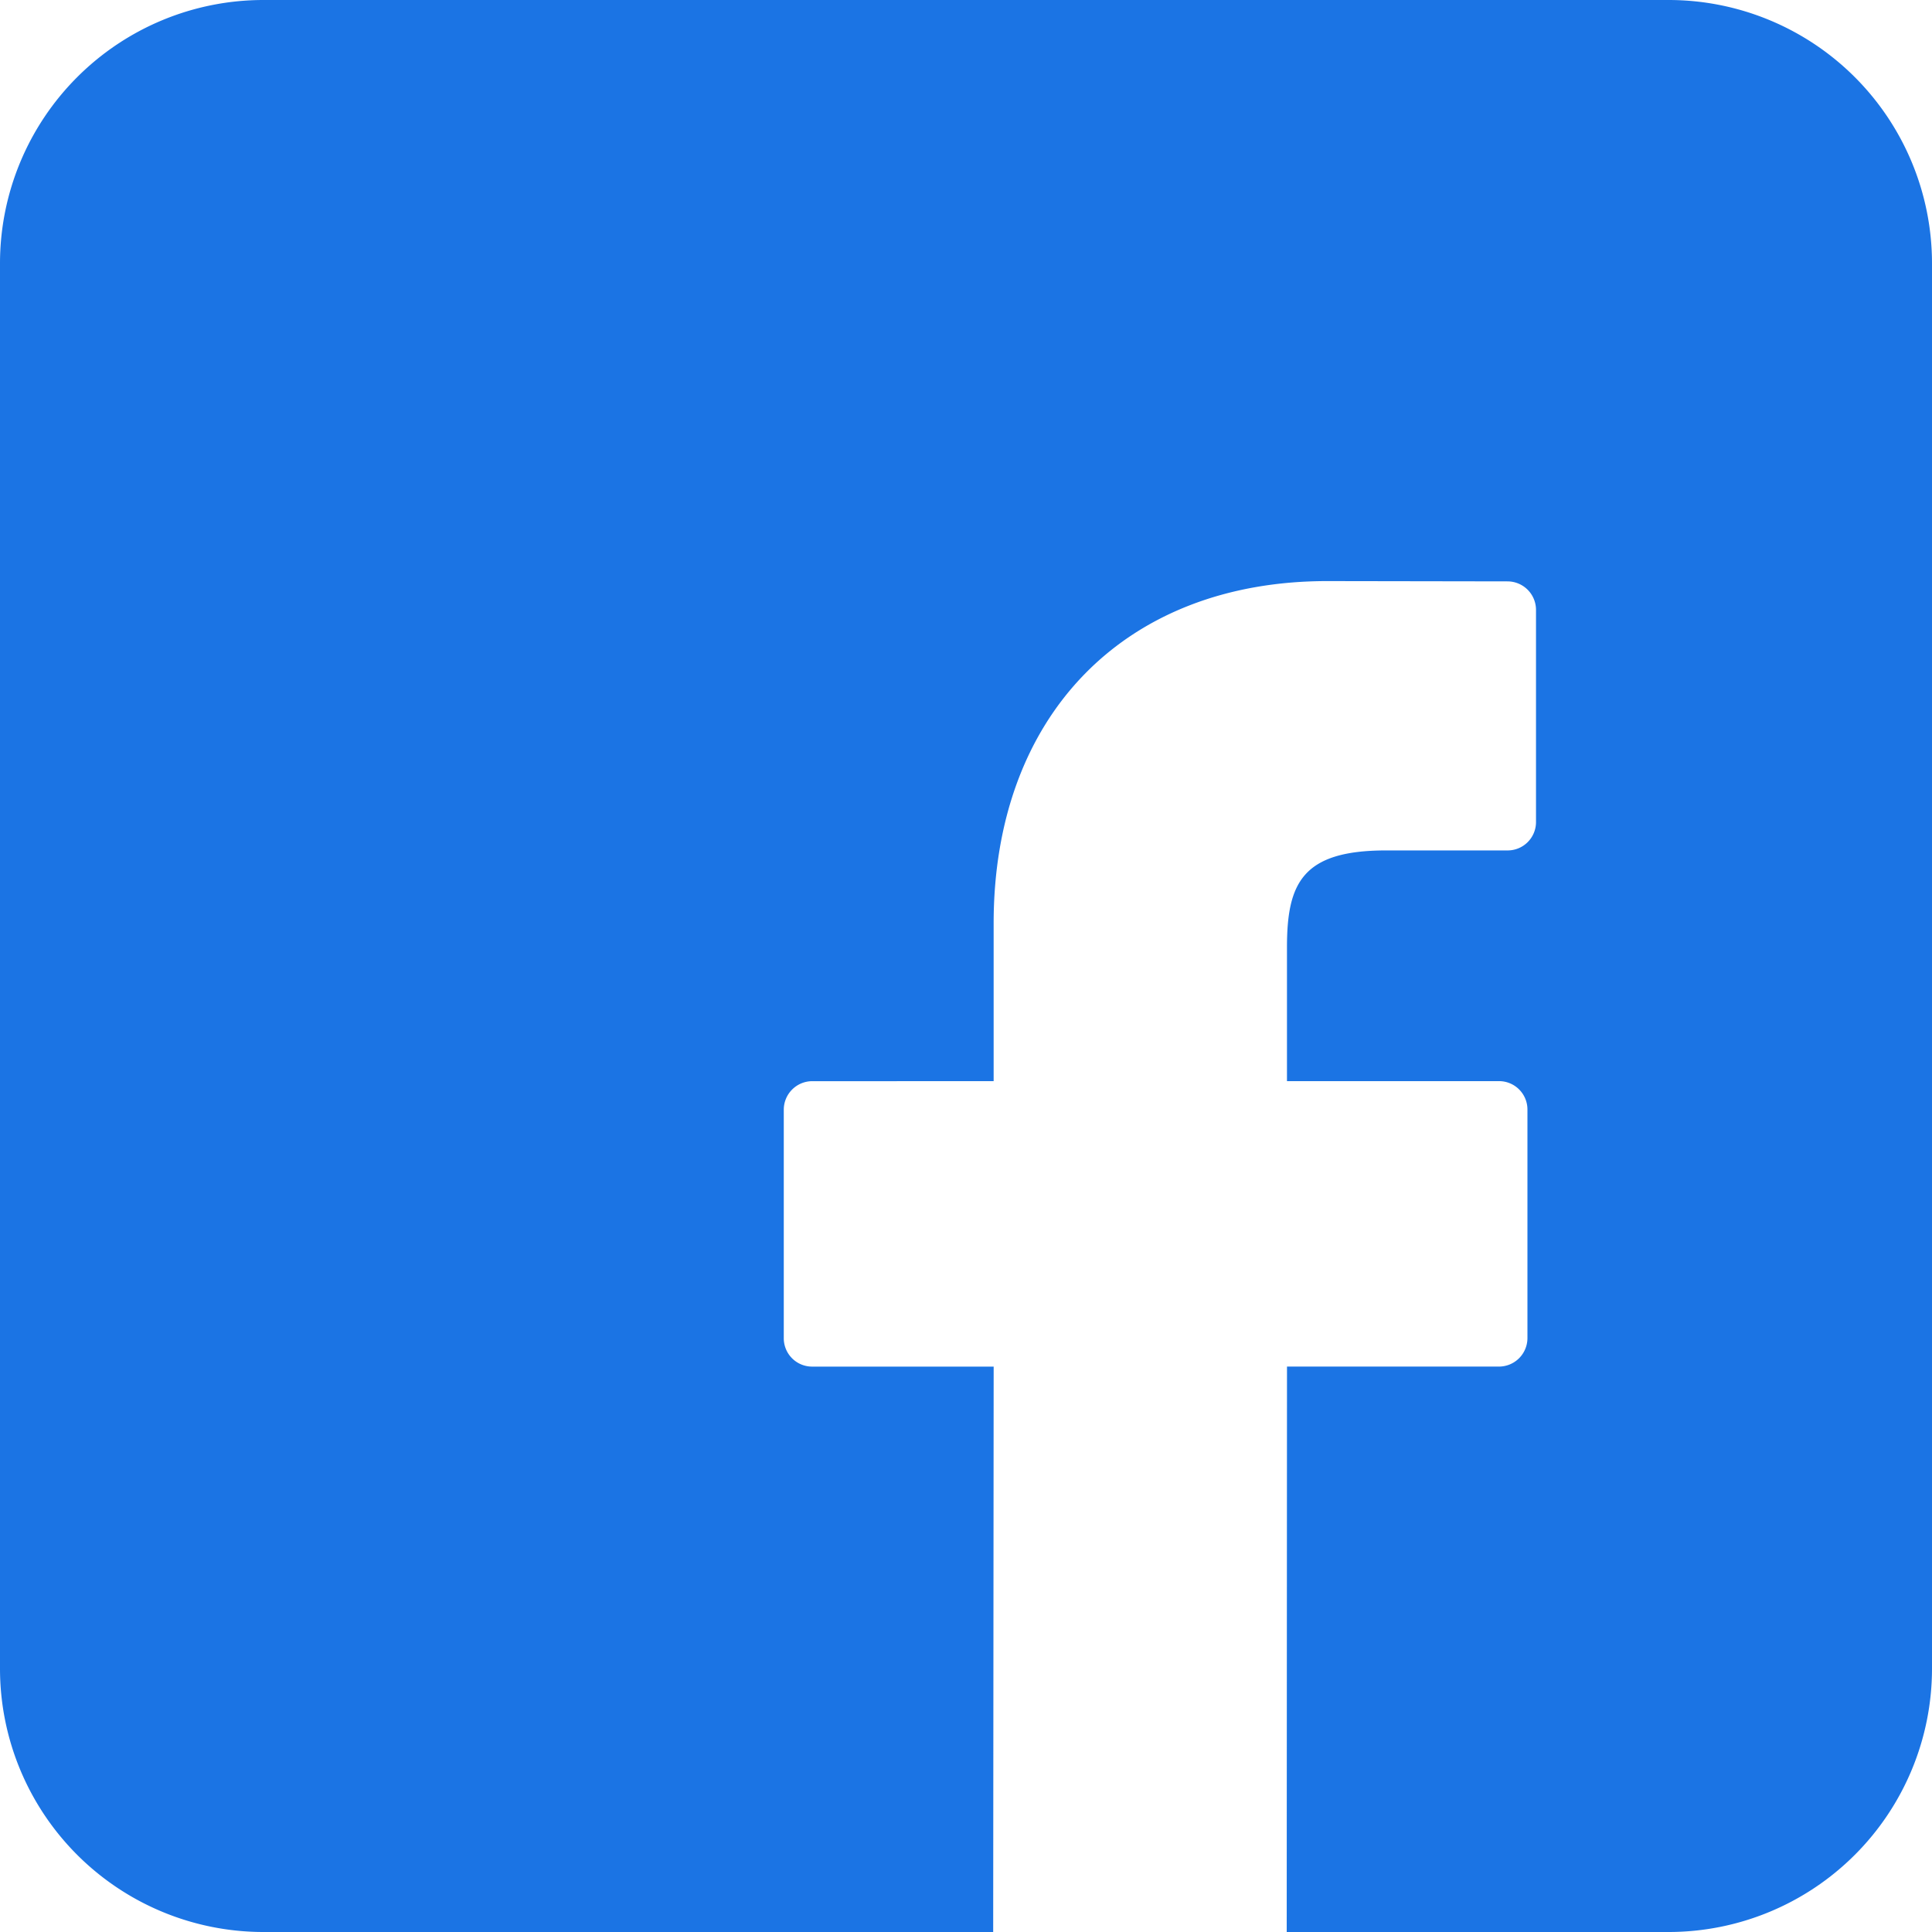 <svg xmlns="http://www.w3.org/2000/svg" width="88" height="88.001" viewBox="0 0 88 88.001">
  <path id="Path_1" data-name="Path 1" d="M45.238,88H12A12,12,0,0,1,0,76V12A12,12,0,0,1,12,0H76A12,12,0,0,1,88,12V76A12,12,0,0,1,76,88H58.608l.013-25.754h9.661a1.3,1.3,0,0,0,1.291-1.293V50.537a1.294,1.294,0,0,0-1.291-1.293H58.62V43.15c0-2.927.7-4.414,4.513-4.414h5.54a1.292,1.292,0,0,0,1.29-1.292v-9.67a1.3,1.3,0,0,0-1.291-1.293l-8.218-.013c-9.23,0-15.195,6.12-15.195,15.591v7.187H36.994A1.3,1.3,0,0,0,35.7,50.54V60.955A1.291,1.291,0,0,0,37,62.247h8.26L45.238,88Z" fill="#1b74e4"/>
</svg>
